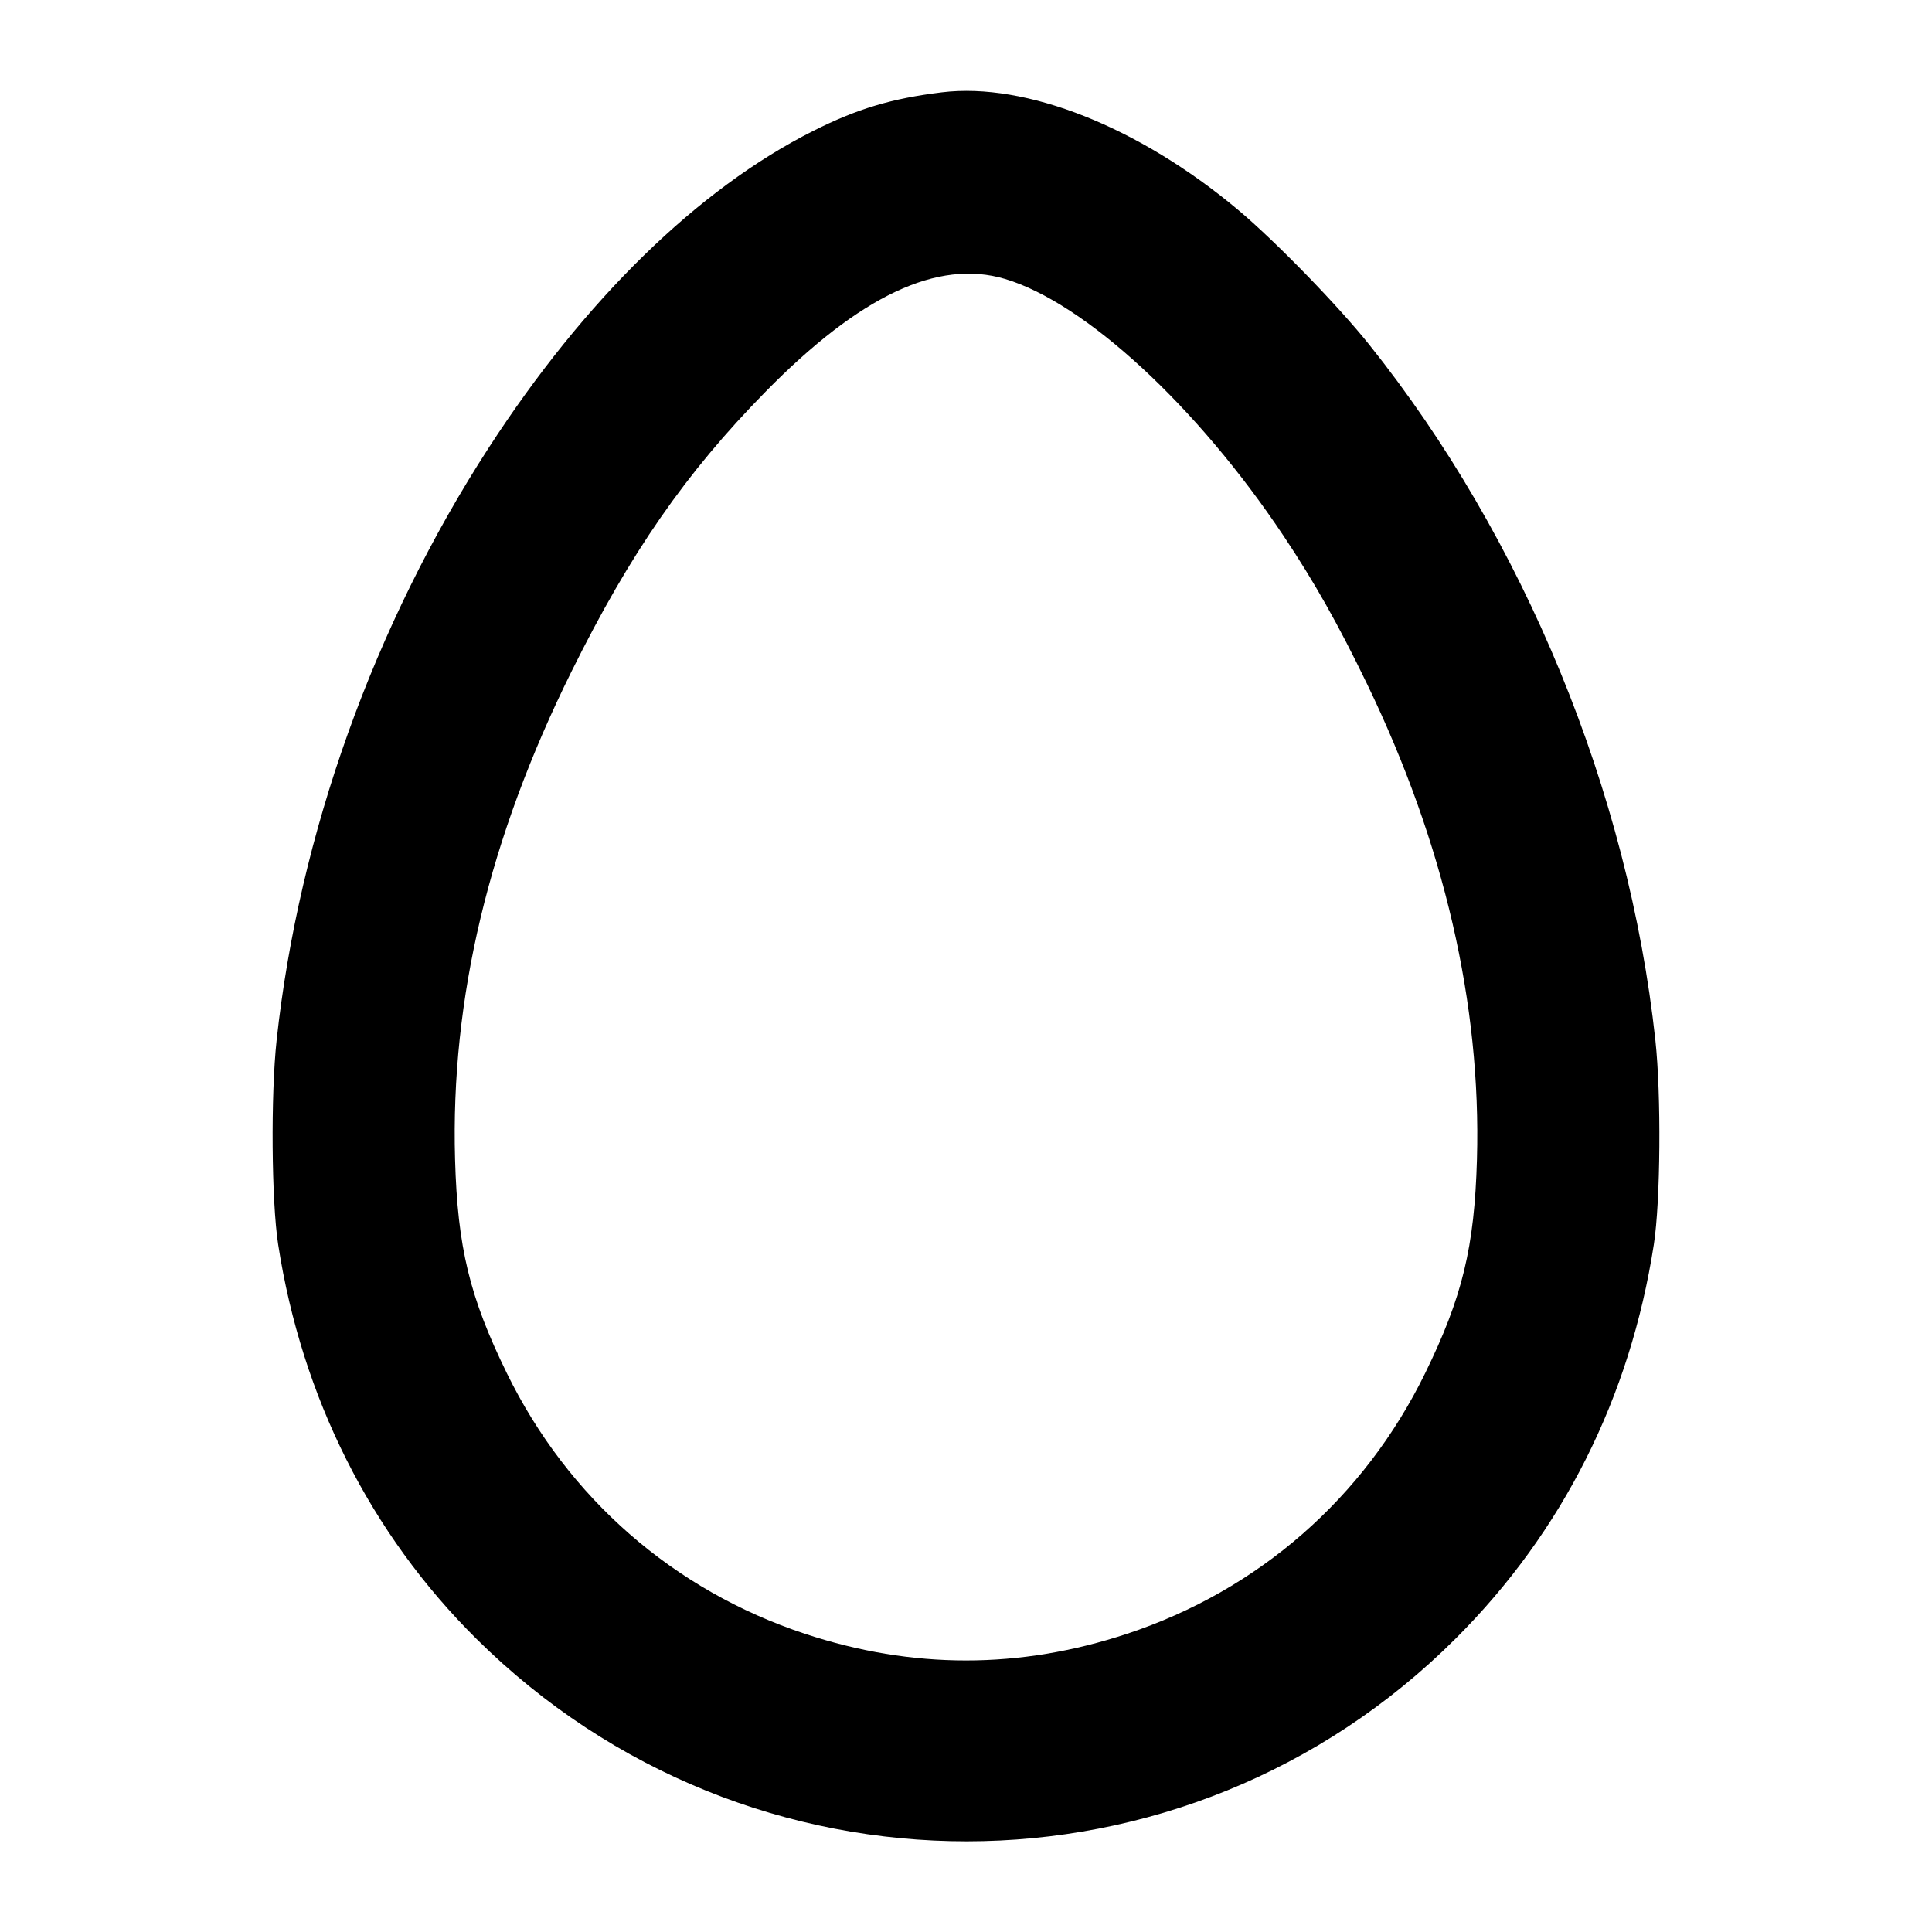 <svg fill="currentColor" viewBox="0 0 256 256" xmlns="http://www.w3.org/2000/svg"><path d="M124.800 12.231 C 118.140 13.045,113.582 14.414,107.733 17.358 C 92.502 25.025,77.457 39.720,64.756 59.335 C 49.541 82.832,39.618 110.544,36.656 137.813 C 35.866 145.081,35.972 159.186,36.859 164.907 C 39.999 185.164,49.085 203.233,63.134 217.160 C 99.241 252.952,157.054 252.923,192.906 217.095 C 207.067 202.943,216.000 185.175,219.141 164.907 C 220.028 159.186,220.134 145.081,219.344 137.813 C 215.770 104.915,201.950 71.332,181.418 45.653 C 177.251 40.441,168.959 31.921,164.053 27.809 C 150.943 16.823,135.942 10.869,124.800 12.231 M133.149 36.954 C 143.740 40.097,158.624 53.825,170.102 71.040 C 174.189 77.170,177.342 82.764,181.132 90.606 C 191.345 111.744,196.281 133.085,195.703 153.600 C 195.374 165.274,193.776 171.872,188.832 181.973 C 180.745 198.496,166.744 210.730,149.333 216.487 C 135.096 221.195,120.904 221.195,106.667 216.487 C 89.256 210.730,75.255 198.496,67.168 181.973 C 62.224 171.872,60.626 165.274,60.297 153.600 C 59.698 132.342,64.777 111.075,75.735 88.960 C 83.521 73.249,90.857 62.675,101.459 51.884 C 113.951 39.169,124.254 34.315,133.149 36.954 " stroke="none" fill-rule="evenodd"></path></svg>
